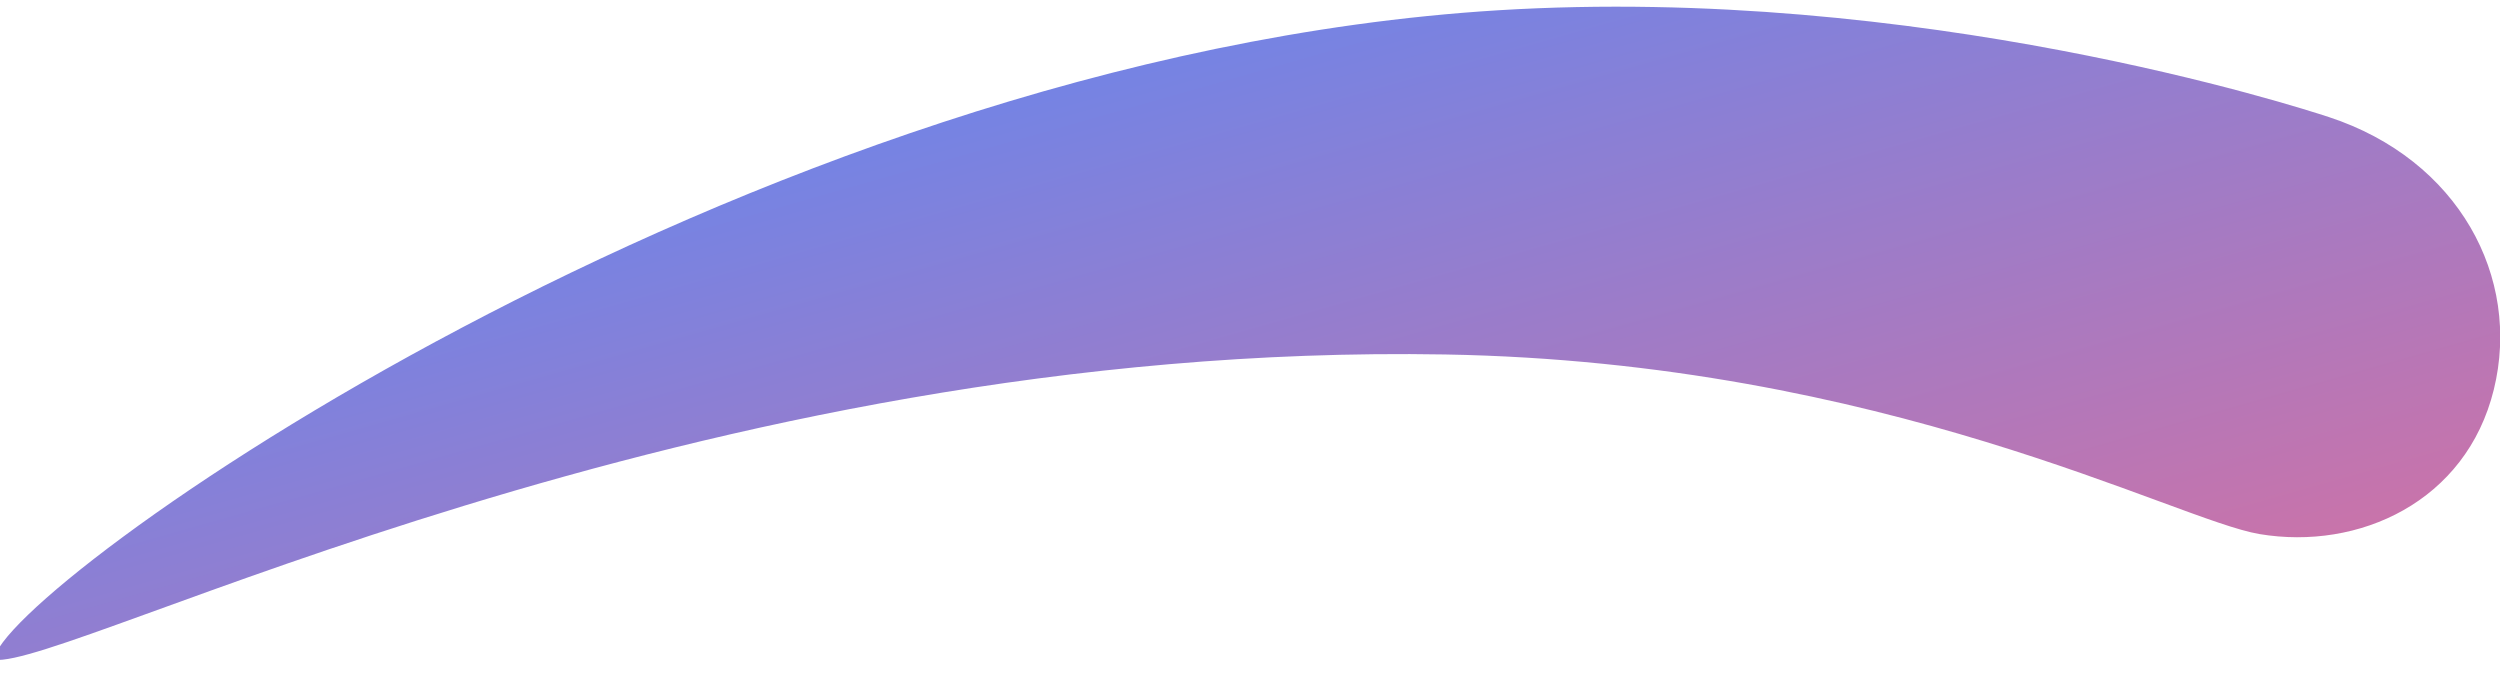 <?xml version="1.0" encoding="UTF-8"?>
<svg width="33px" height="9px" viewBox="0 0 33 9" version="1.1" xmlns="http://www.w3.org/2000/svg" xmlns:xlink="http://www.w3.org/1999/xlink">
    <!-- Generator: Sketch 48.1 (47250) - http://www.bohemiancoding.com/sketch -->
    <title>Oval 5 Copy</title>
    <desc>Created with Sketch.</desc>
    <defs>
        <linearGradient x1="3.458%" y1="3.424%" x2="123.711%" y2="115.68%" id="linearGradient-1">
            <stop stop-color="#4D8BFF" offset="0%"></stop>
            <stop stop-color="#FF6985" offset="100%"></stop>
        </linearGradient>
    </defs>
    <g stroke="none" stroke-width="1" fill="none" fill-rule="evenodd" transform="translate(-508, -988)">
        <path d="M537.869,994.817 C539.18,995.013 540.589,994.344 540.927,992.856 C541.266,991.368 540.409,989.829 538.687,989.297 C538.294,989.176 533.245,987.64 527.7,988.079 C517.68,988.872 508,996.125 508,996.998 C508.977,997.099 517.13,992.634 527.078,992.634 C532.888,992.634 536.751,994.649 537.869,994.817 Z" id="Oval-5-Copy" fill="url(#linearGradient-1)" transform="translate(524.5, 992.5) rotate(1) translate(-524.5, -992.5) "></path>
    </g>
</svg>